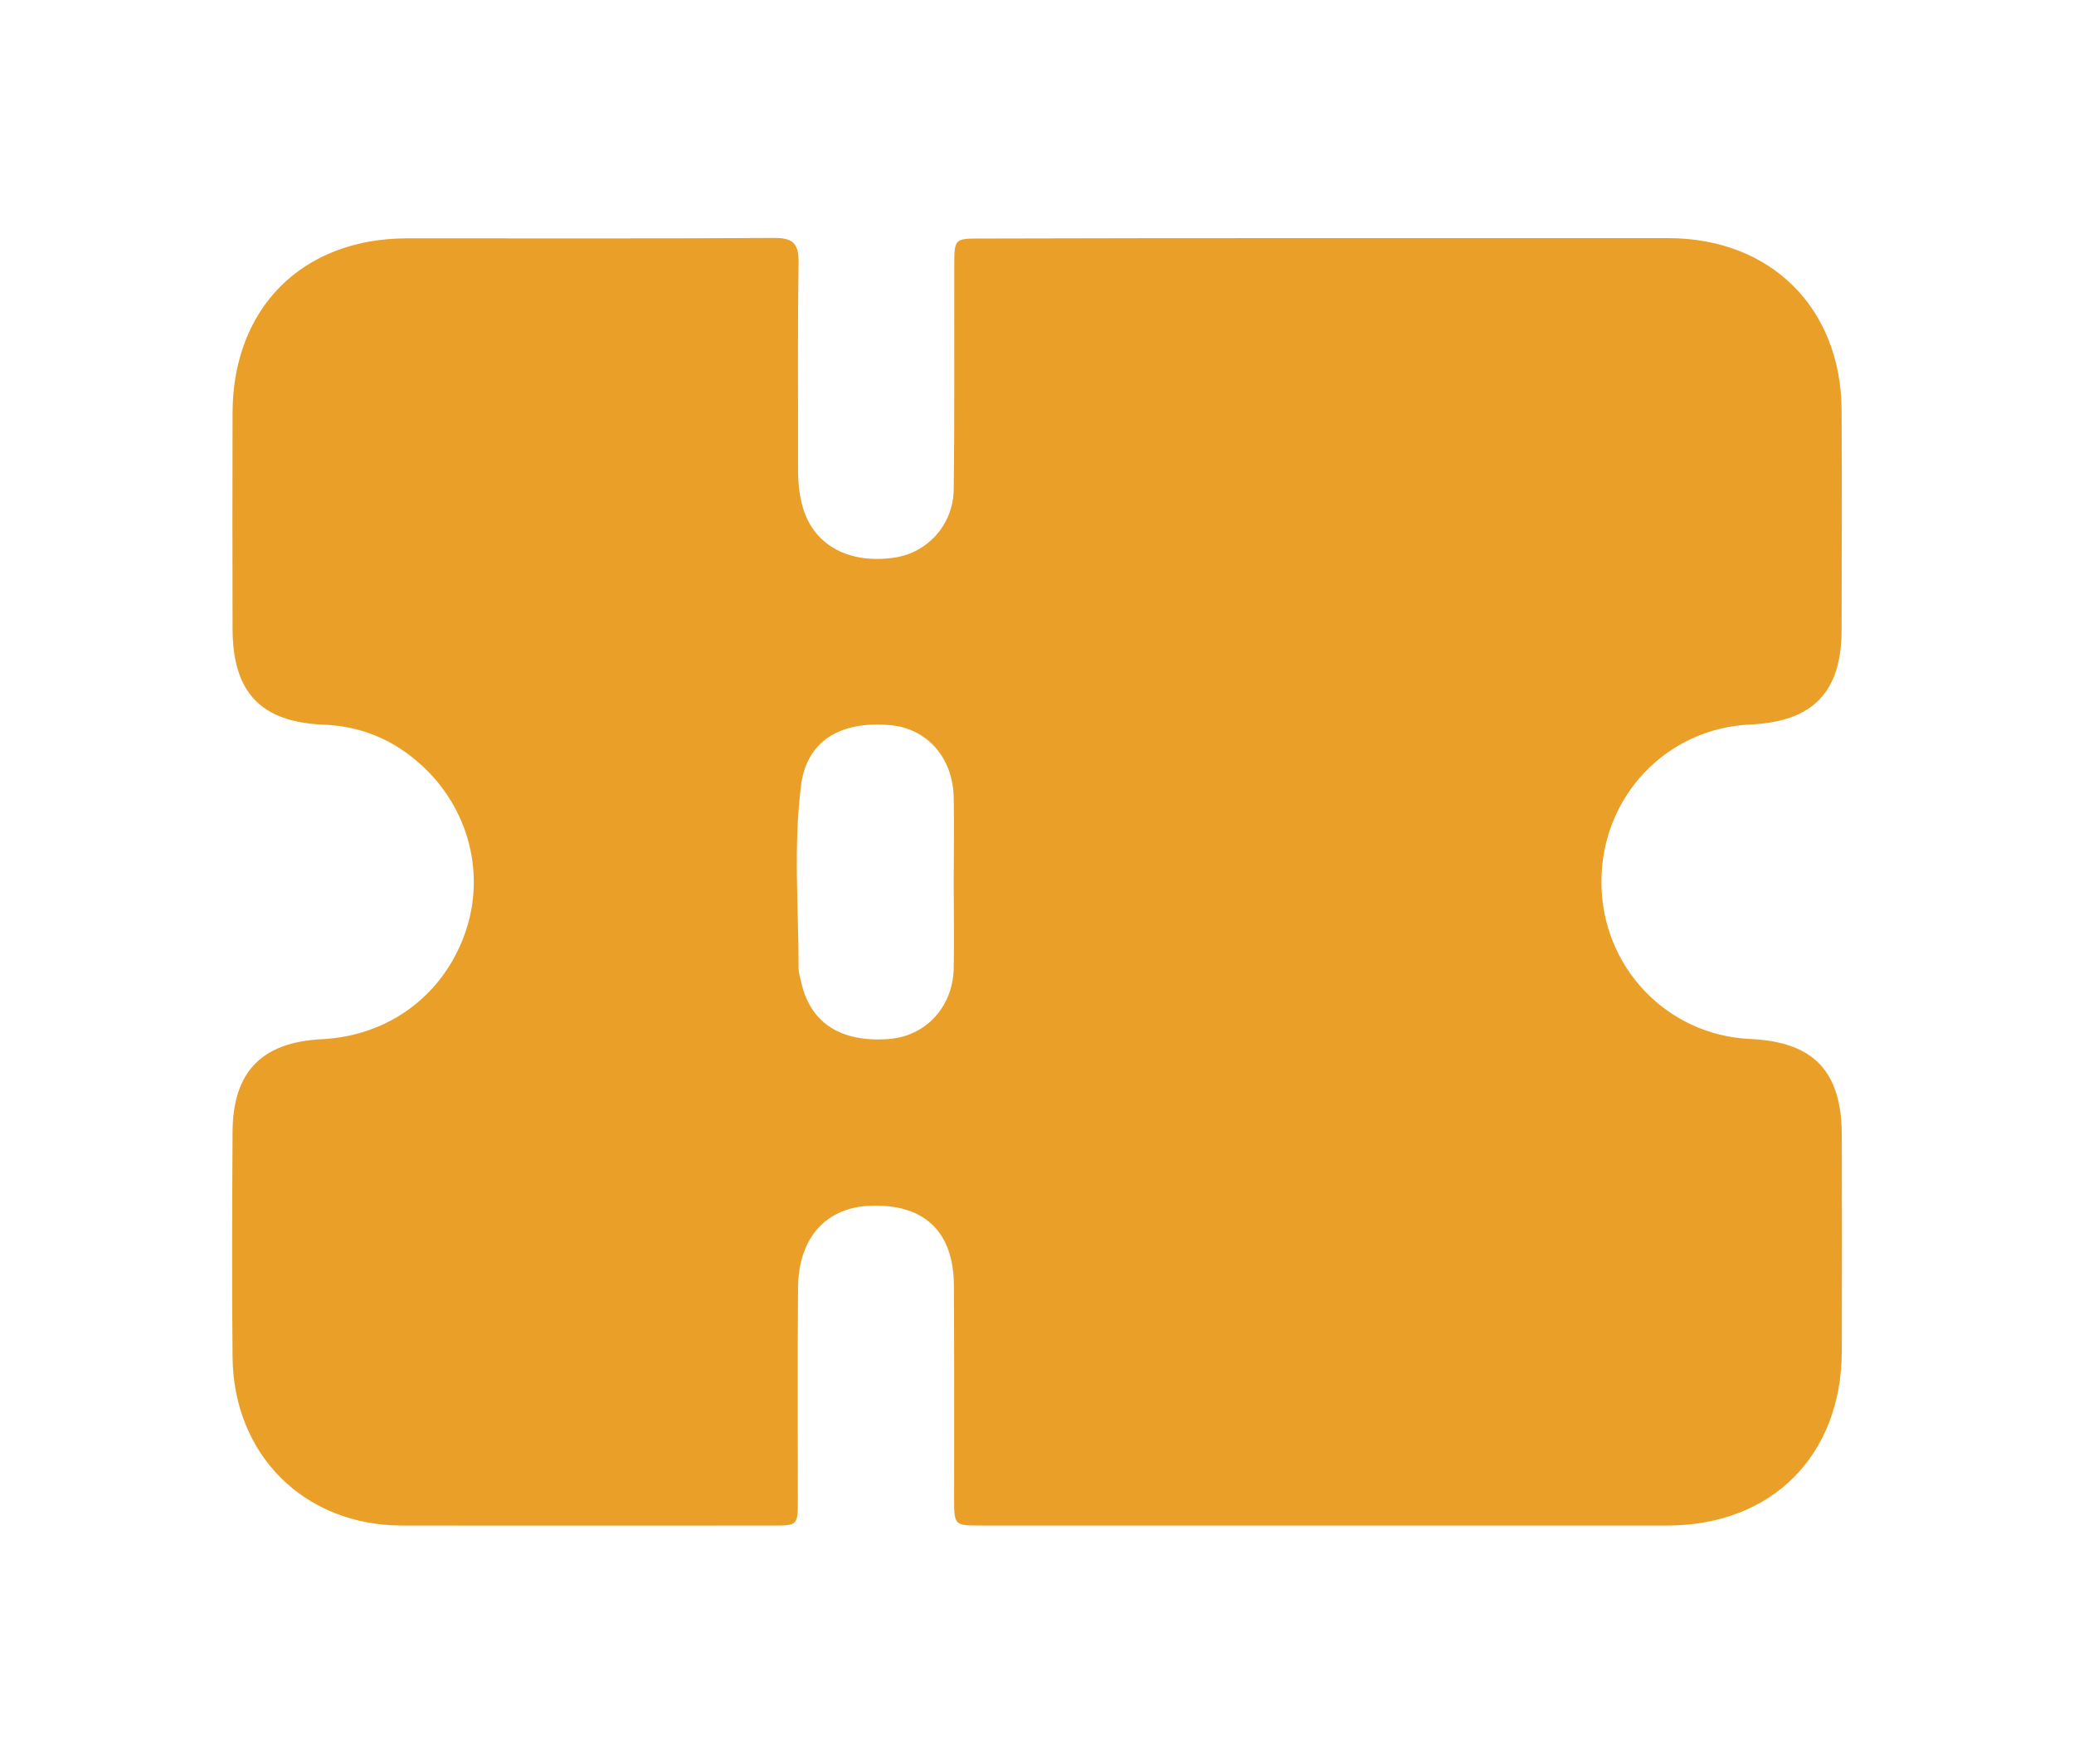 <?xml version="1.0" encoding="utf-8"?>
<!-- Generator: Adobe Illustrator 28.2.0, SVG Export Plug-In . SVG Version: 6.00 Build 0)  -->
<svg version="1.1" id="_Шар_2" xmlns="http://www.w3.org/2000/svg" xmlns:xlink="http://www.w3.org/1999/xlink" x="0px" y="0px"
	 viewBox="0 0 1087.1 924.3" style="enable-background:new 0 0 1087.1 924.3;" xml:space="preserve">
<style type="text/css">
	.st0{fill:#EAA028;}
</style>
<g>
	<path class="st0" d="M697.3,124.8c59.1,0,118.2,0,177.3,0c53.6,0.1,90.4,36.6,90.7,90.2c0.2,38.4,0.1,76.8,0,115.2
		c-0.1,32.7-15.1,48-47.9,49.5c-44.2,2-78.2,38.1-78,82.8c0.1,44.1,34.2,80,77.9,82c33.3,1.5,48,16.8,48.1,50.4
		c0.1,37.8,0.1,75.5,0,113.3c-0.2,54.8-36.8,91.3-91.6,91.3c-119.8,0-239.7,0-359.5,0c-14.1,0-14.2-0.1-14.2-14.3
		c0-37.1,0.1-74.2-0.1-111.3c-0.1-28.5-15.5-43-43.7-42c-23.2,0.8-37.7,16.7-38,42.6c-0.3,37.1-0.1,74.2-0.1,111.3
		c0,13.7,0,13.7-13.6,13.7c-64.7,0-129.4,0.1-194,0c-51-0.1-88.2-36.9-88.7-88.2c-0.4-39.4-0.2-78.8,0-118.2
		c0.2-31.5,15.3-46.9,46.9-48.5c34.6-1.7,63-22.6,74.7-54.8c11.3-31.2,2.5-66.1-22.8-89c-14.3-13-31.2-20.2-50.7-21
		c-33.3-1.3-48-16.8-48.1-50.3c-0.1-37.8-0.1-75.5,0-113.3c0.2-54.9,36.6-91.3,91.6-91.3c64,0,128,0.2,192.1-0.2
		c9.8-0.1,13.1,2.7,13,12.8c-0.6,36.1-0.2,72.2-0.3,108.3c0,7.3,0.7,14.5,2.9,21.4c6.2,19.1,24.5,28.5,47.8,25
		c17.3-2.6,30.6-17.3,30.9-35.6c0.5-39.1,0.2-78.1,0.3-117.2c0-14.4,0.1-14.4,14.1-14.4C575.2,124.8,636.3,124.8,697.3,124.8z
		 M499.9,462.4C499.9,462.4,499.9,462.4,499.9,462.4c0-14.8,0.3-29.5,0-44.3c-0.4-21.2-14.1-36.5-33.6-38.1
		c-26.1-2.2-43.5,8.5-46.4,31.5c-4.1,31.9-1.3,64.2-1.3,96.3c0,1.9,0.7,3.9,1.1,5.8c4.5,22.2,20.6,32.9,46.3,30.9
		c19.2-1.5,33.3-16.6,33.9-36.8C500.2,492.6,499.9,477.5,499.9,462.4z"/>
</g>
</svg>
